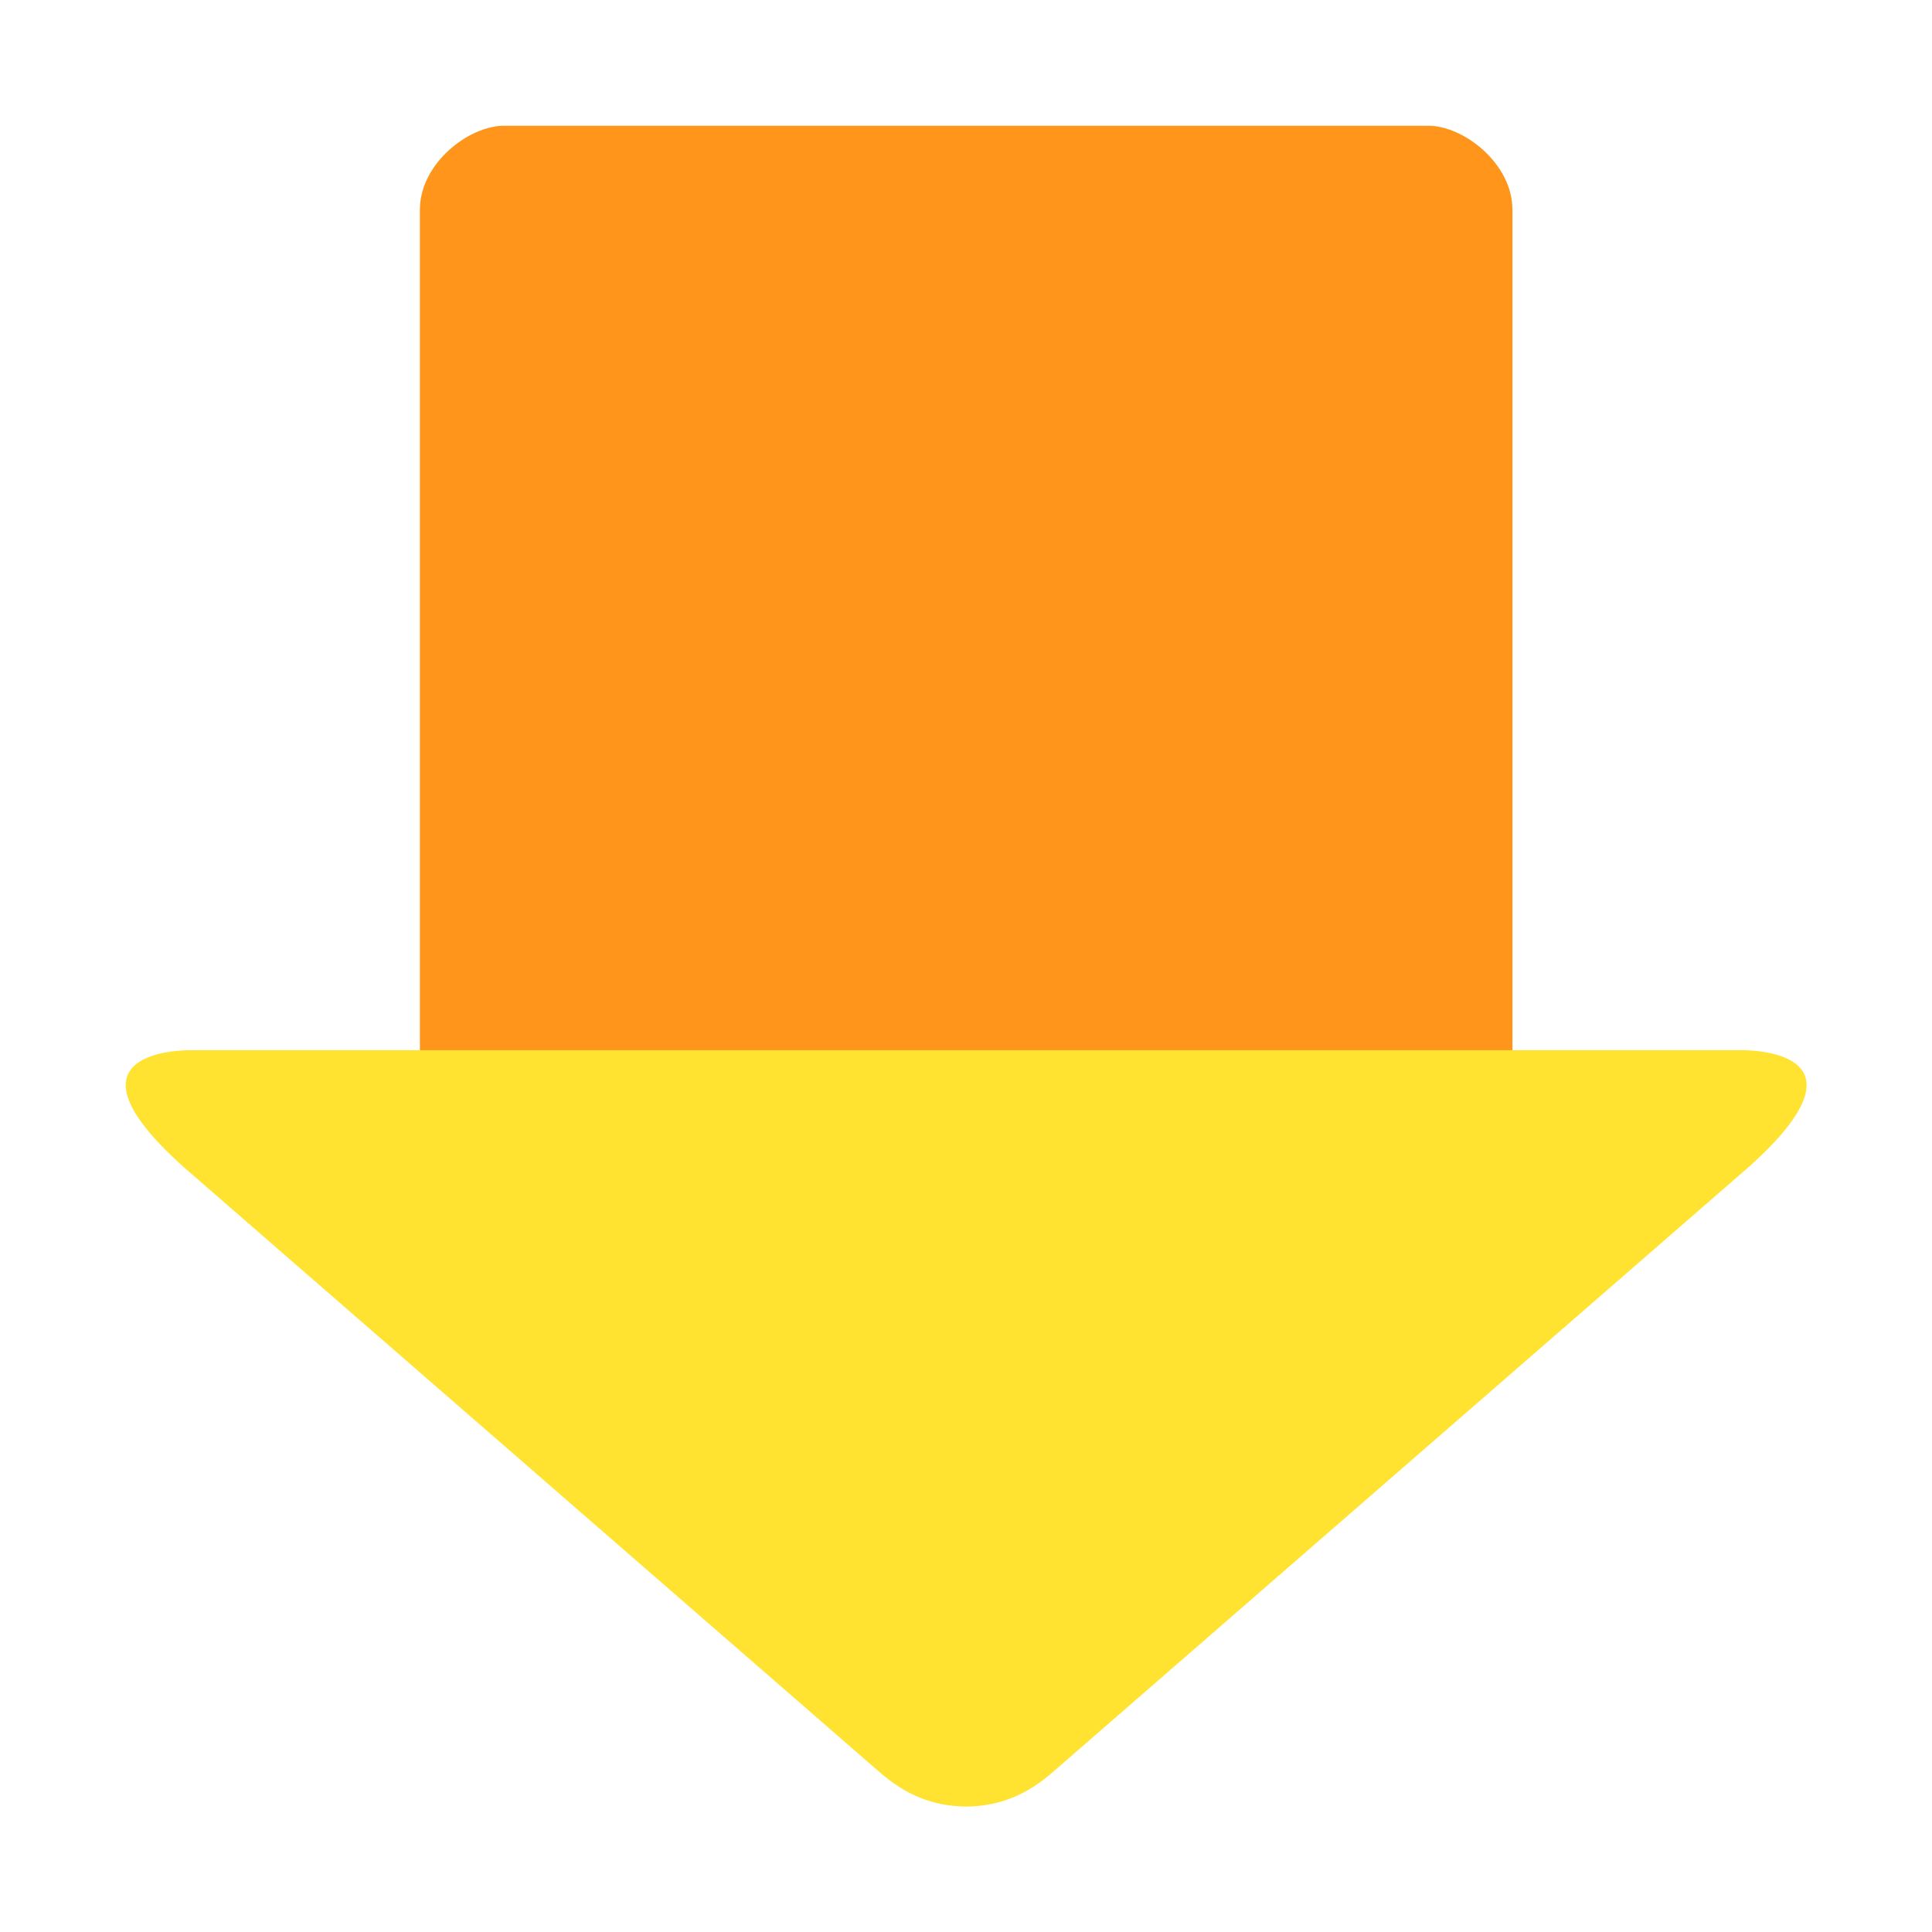 <svg clip-rule="evenodd" fill-rule="evenodd" stroke-linejoin="round" stroke-miterlimit="2" viewBox="0 0 48 48" xmlns="http://www.w3.org/2000/svg">
 <g transform="matrix(1.044 0 0 1.044 -1.052 -1.052)">
  <path d="m13 4c-.831 0-2 .892-2 2v21h26v-21c0-1.108-1.169-2-2-2z" fill="#ff961b" fill-rule="nonzero"/>
  <path d="m5.535 26c-.164 0-3.269-.001-.154 2.783l16.563 14.401c.615.534 1.25.806 2.056.816.806-.01 1.441-.282 2.056-.816l16.563-14.401c3.115-2.784.01-2.783-.154-2.783z" fill="#ffe330"/>
 </g>
</svg>
